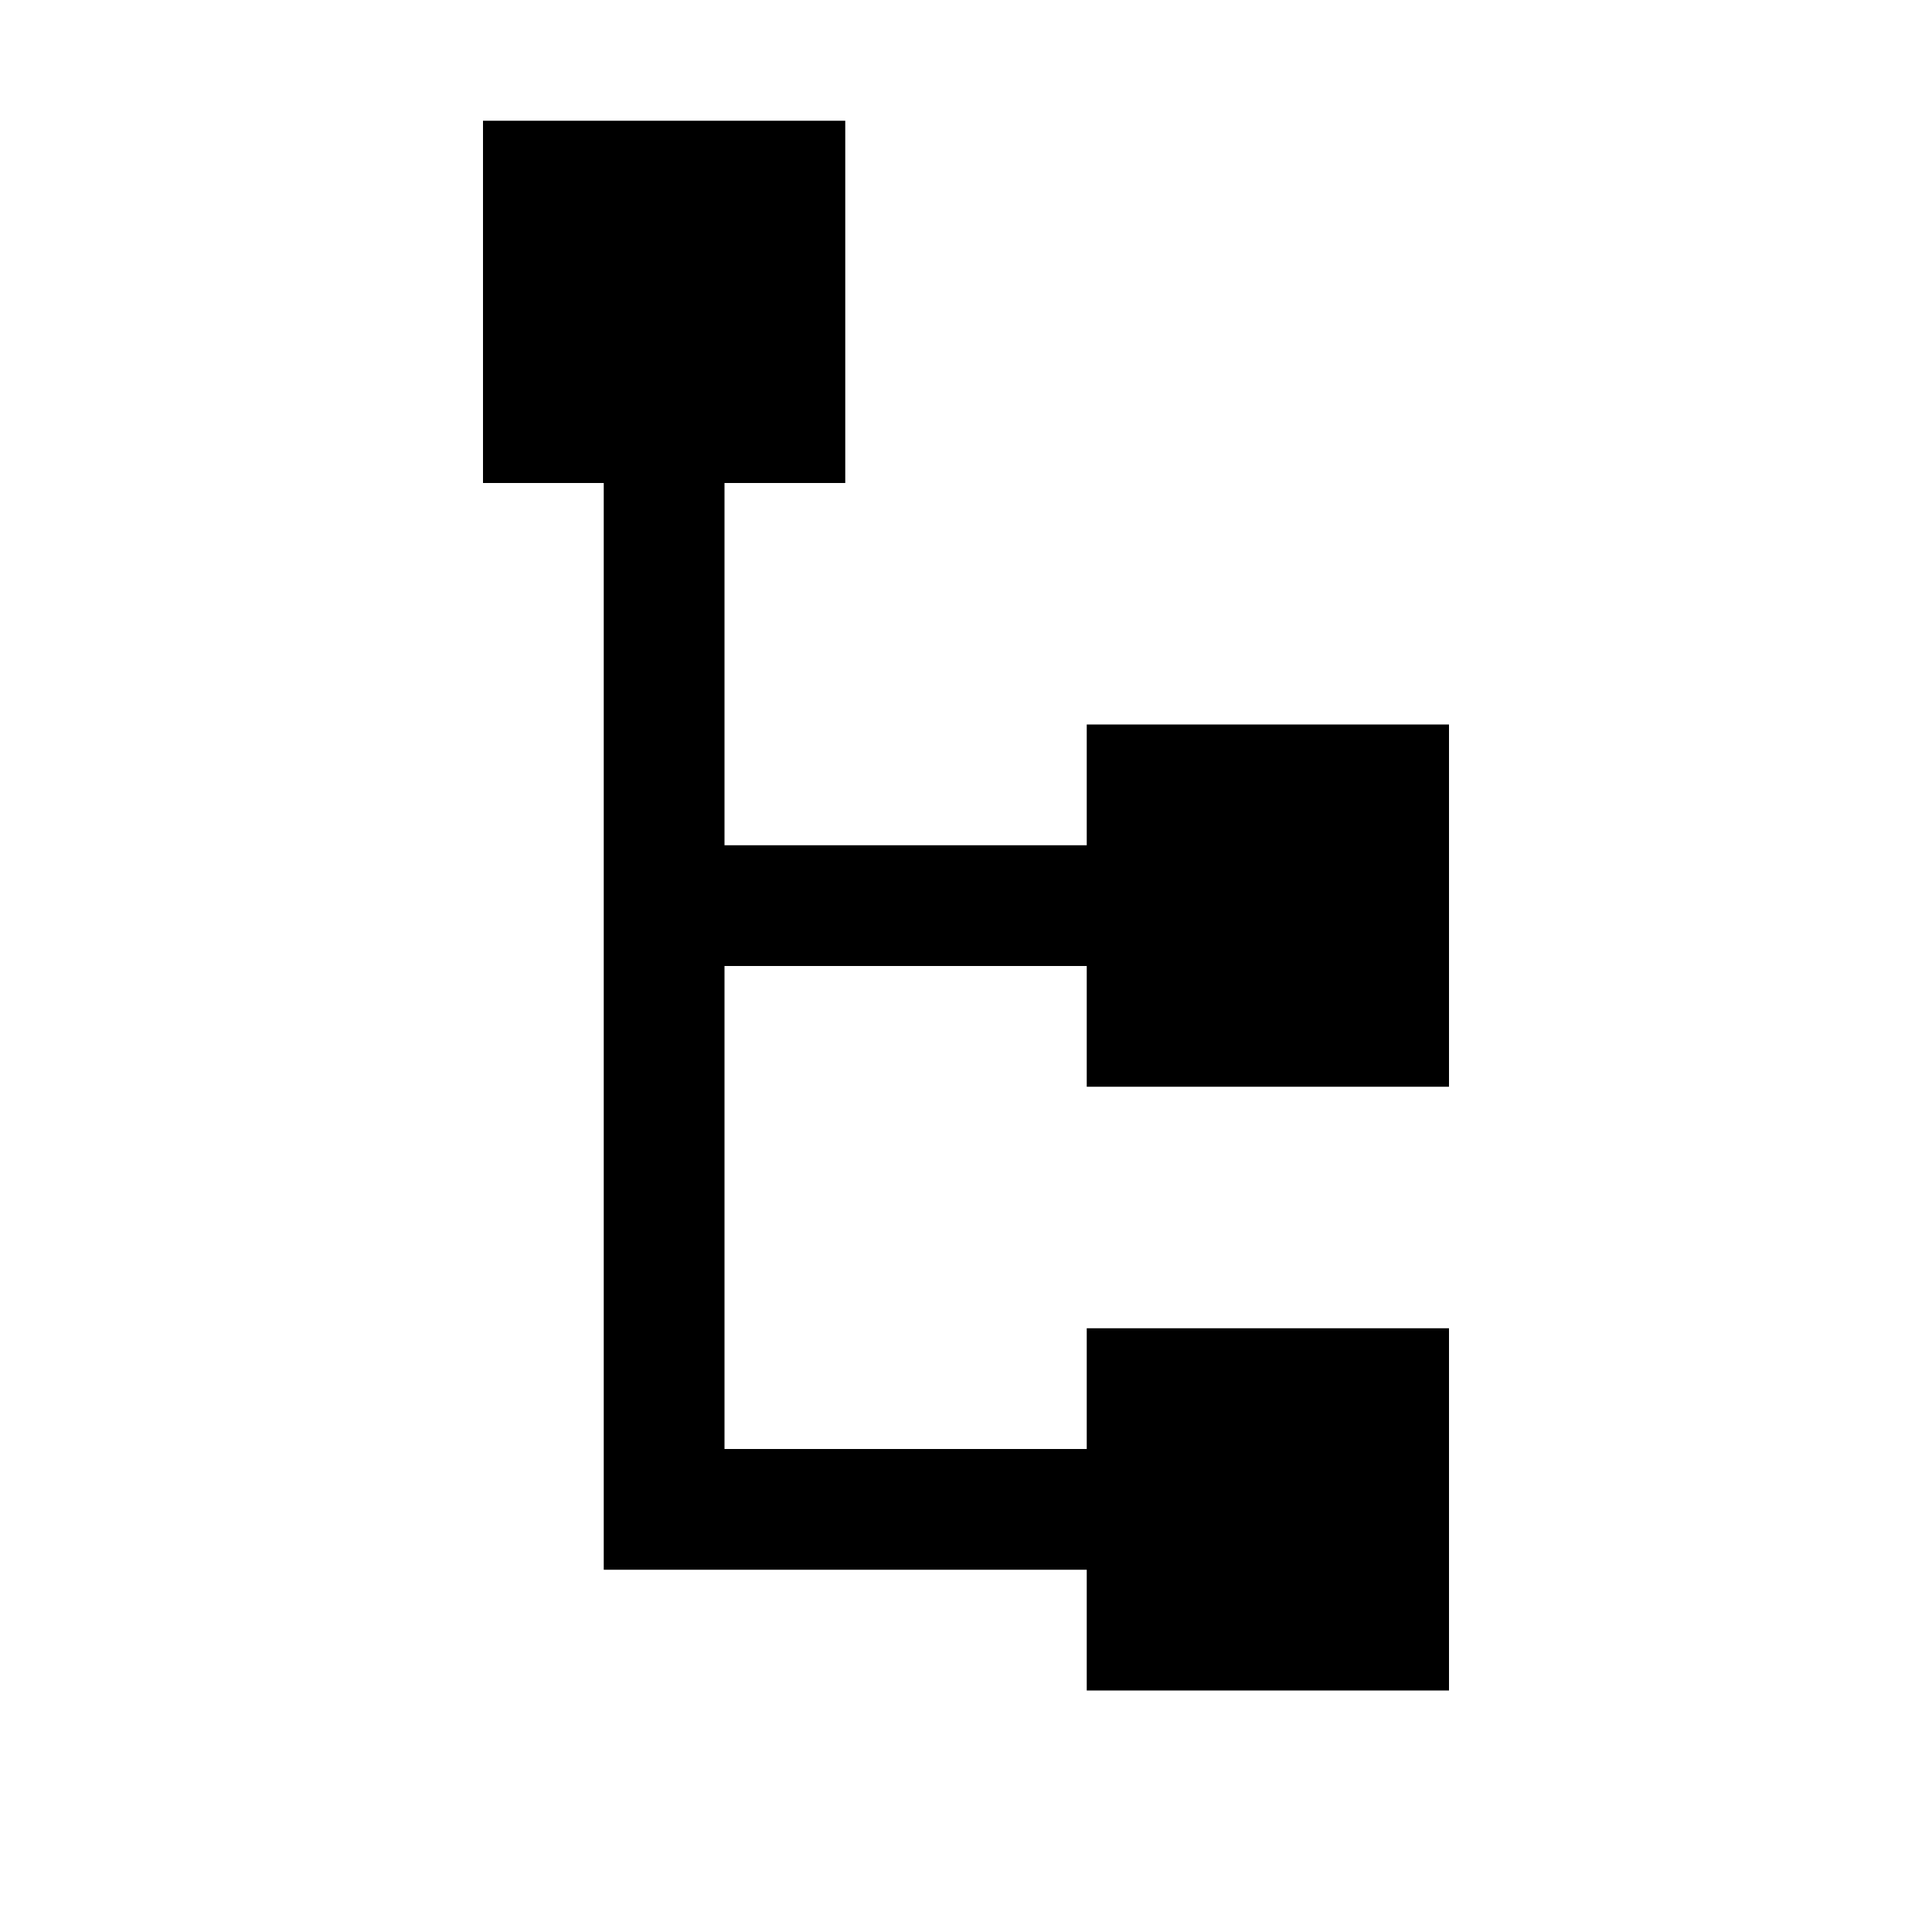 <?xml version="1.0" encoding="UTF-8"?>
<svg height="16px" viewBox="0 0 16 16" width="16px" xmlns="http://www.w3.org/2000/svg" xmlns:xlink="http://www.w3.org/1999/xlink">
    <clipPath id="a">
        <path d="m 0 0 h 512 v 512 h -512 z"/>
    </clipPath>
    <path d="m 4 1 v 3 h 1 v 9 h 4 v 1 h 3 v -3 h -3 v 1 h -3 v -4 h 3 v 1 h 3 v -3 h -3 v 1 h -3 v -3 h 1 v -3 z m 0 0"/>
    <g clip-path="url(#a)" transform="matrix(1 0 0 1 -20 0)">
        <path d="m 42.57 90 h 7.859 c 0.316 0 0.57 0.254 0.57 0.57 v 3.848 c 0 0.316 -0.254 0.57 -0.57 0.57 h -7.859 c -0.316 0 -0.57 -0.254 -0.57 -0.57 v -3.848 c 0 -0.316 0.254 -0.57 0.57 -0.57 z m 0 0"/>
    </g>
</svg>
